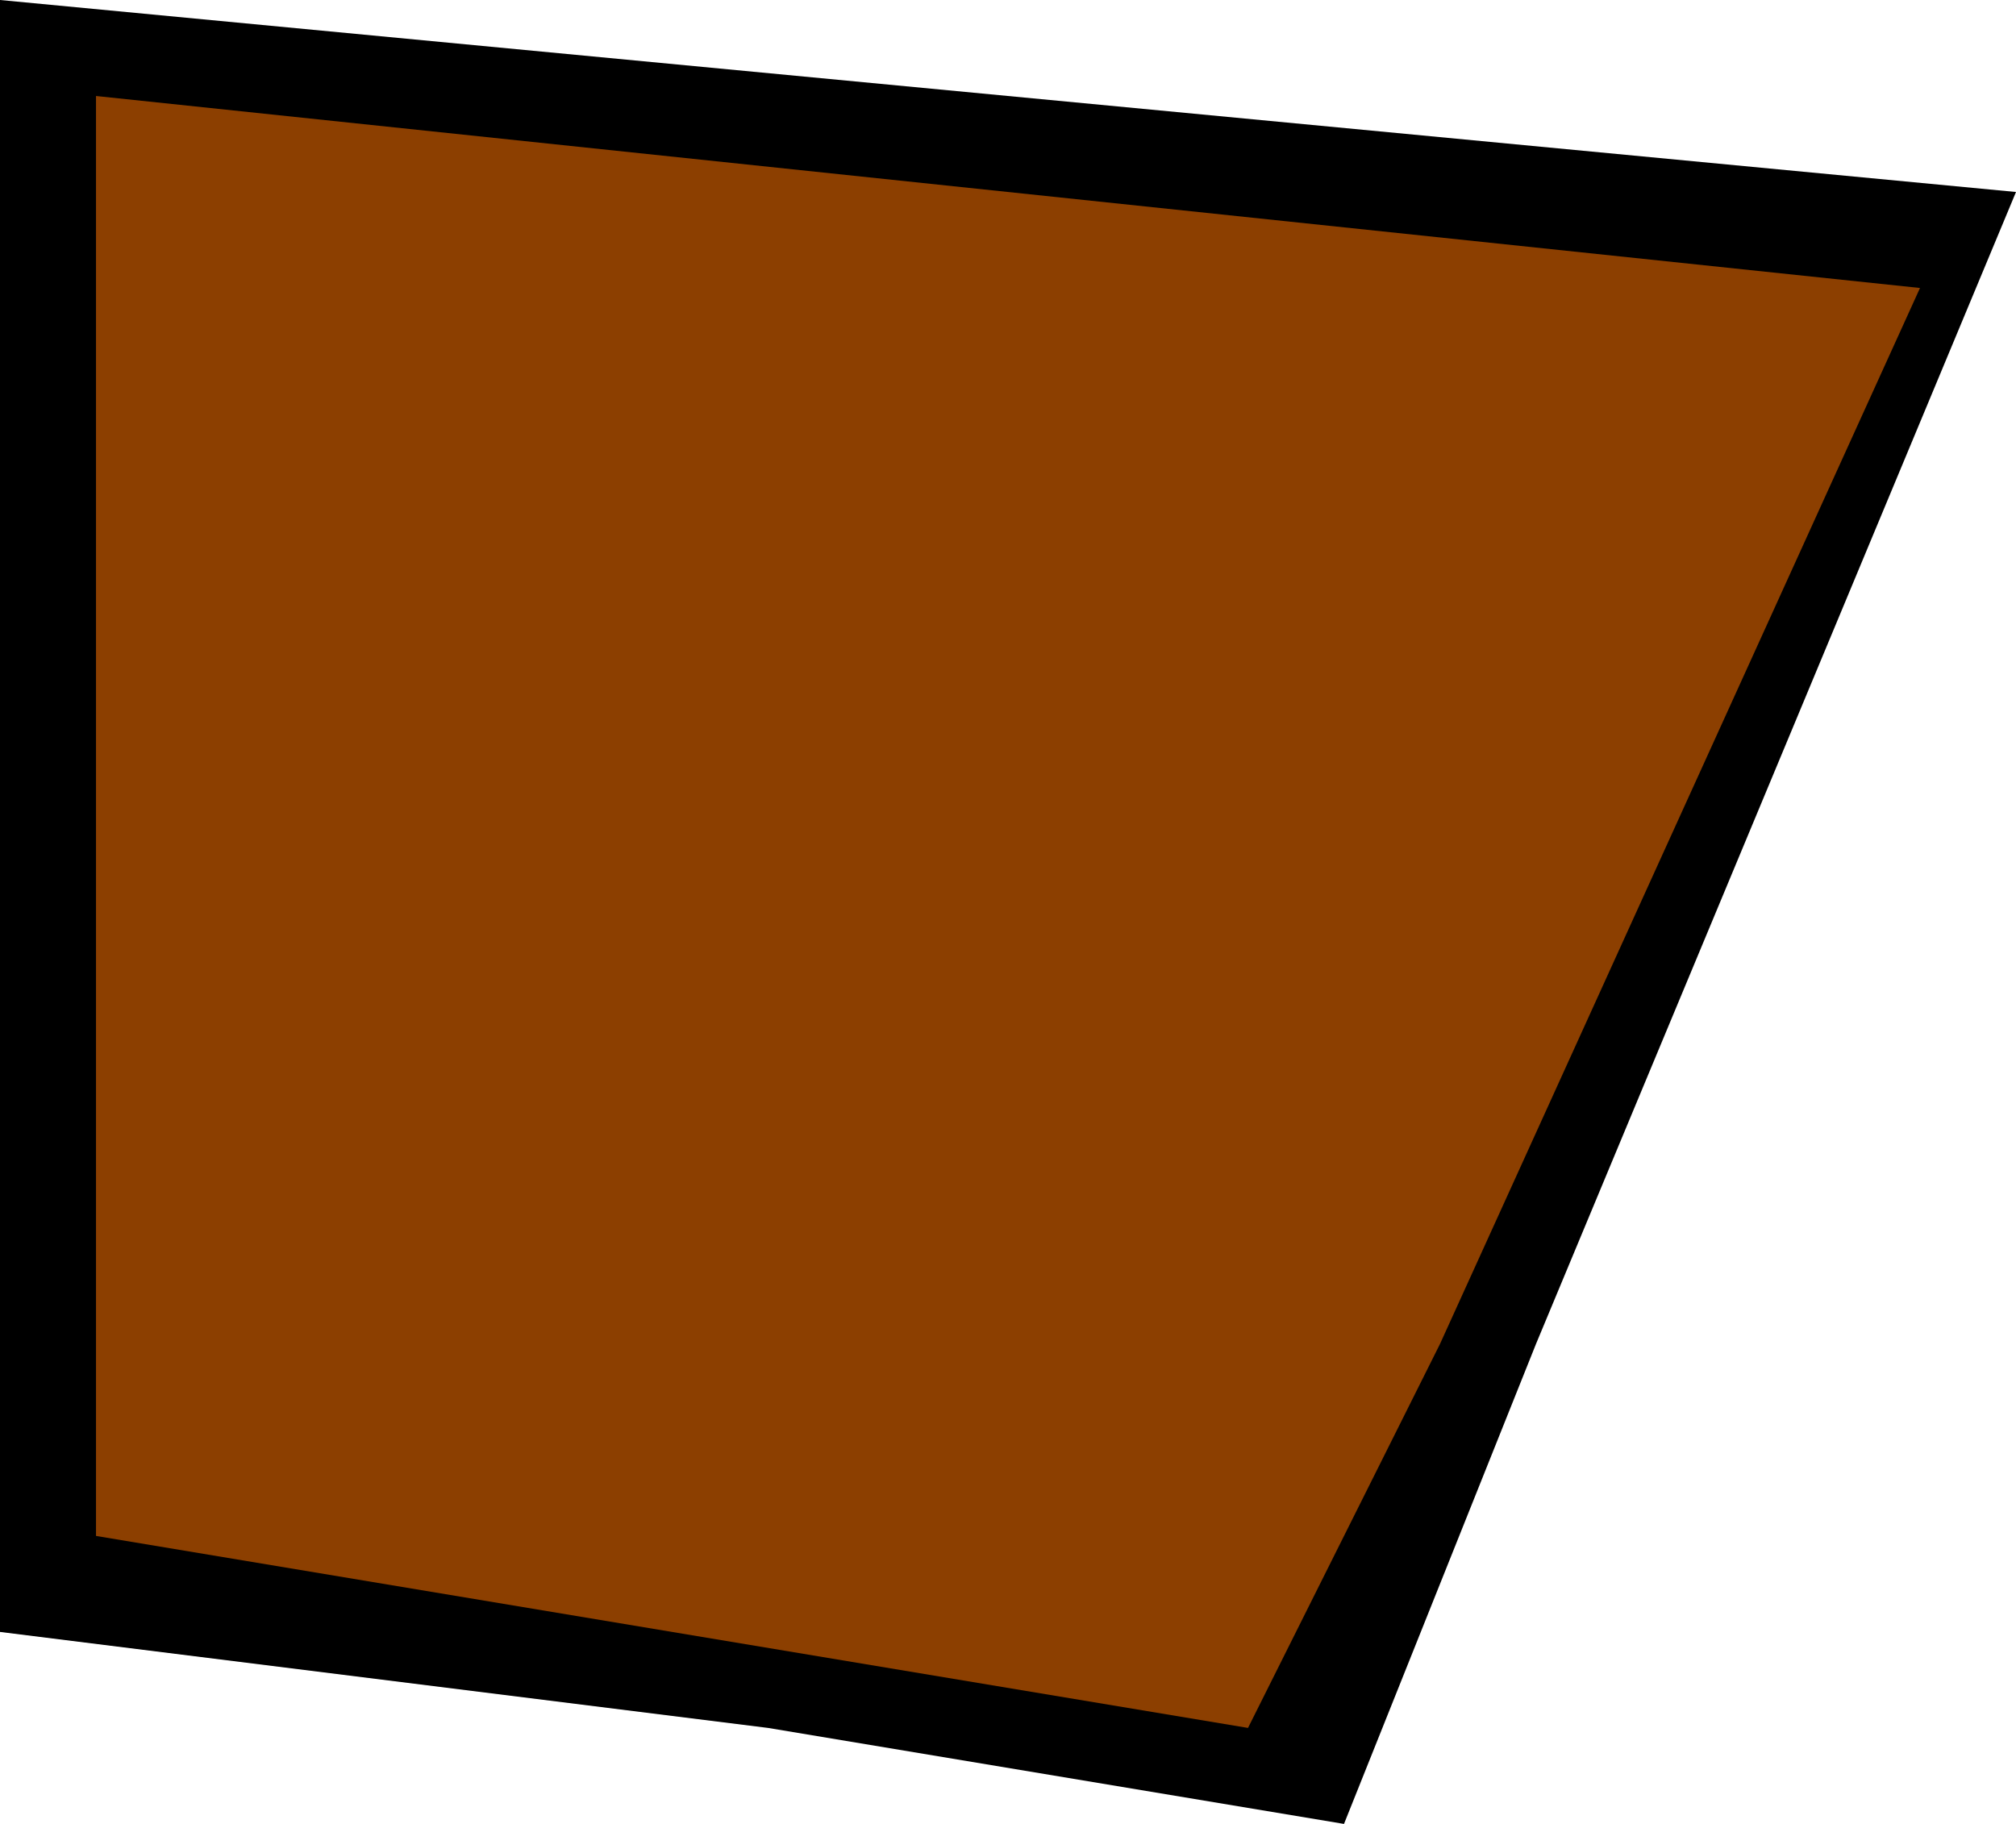 <?xml version="1.0" standalone="yes"?>
<svg width="21" height="19">
<path style="fill:#000000; stroke:none;" d="M0 0L0 17L8 18L14 19L16 14L21 2L0 0z"/>
<path style="fill:#8c3f00; stroke:none;" d="M1 1L1 16L13 18L15 14L20 3L1 1z"/>
</svg>
